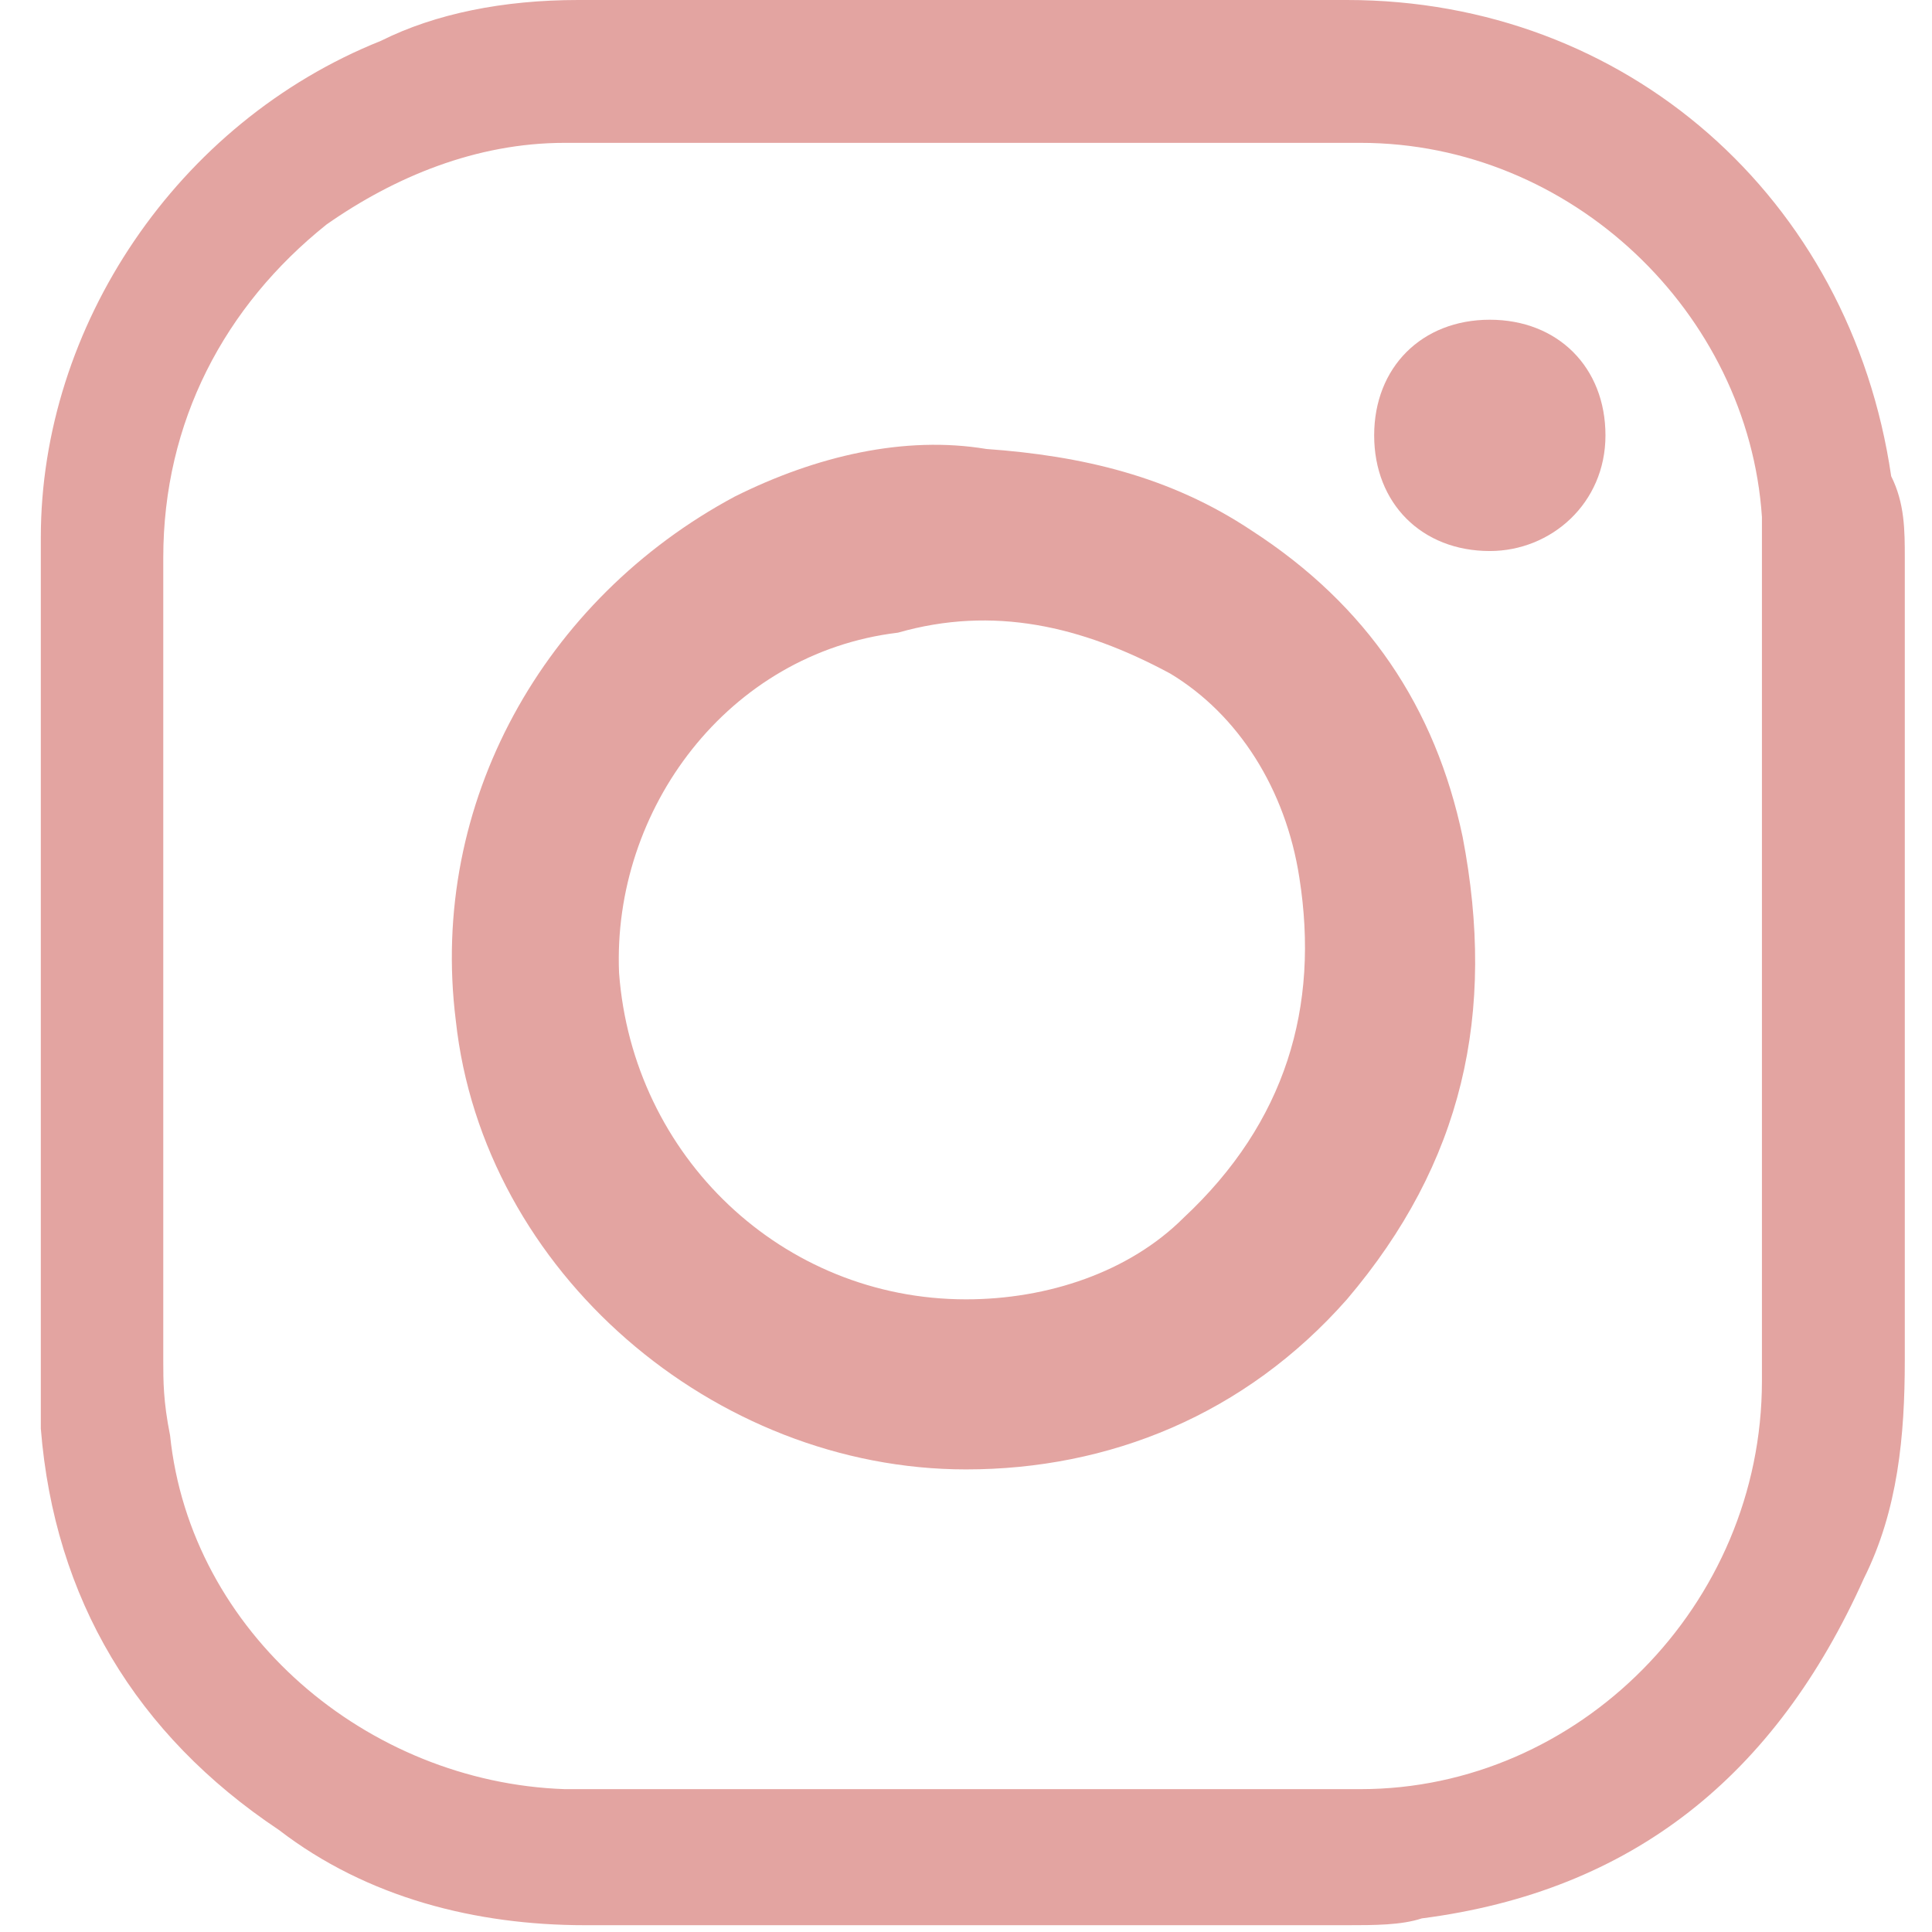 <?xml version="1.0" encoding="utf-8"?>
<!-- Generator: Adobe Illustrator 17.1.0, SVG Export Plug-In . SVG Version: 6.00 Build 0)  -->
<!DOCTYPE svg PUBLIC "-//W3C//DTD SVG 1.1//EN" "http://www.w3.org/Graphics/SVG/1.1/DTD/svg11.dtd">
<svg version="1.1" id="Layer_1" xmlns="http://www.w3.org/2000/svg" xmlns:xlink="http://www.w3.org/1999/xlink" x="0px" y="0px"
	 viewBox="0 0 28.4 28.4" enable-background="new 0 0 28.4 28.4" xml:space="preserve">
<g>
	<path fill="#E3A4A1" d="M28,14.1c0,1.9,0,4,0,5.9c0,1.1-0.1,2.2-0.6,3.2c-1.3,2.9-3.4,4.6-6.5,5c-0.3,0.1-0.7,0.1-1.1,0.1
		c-3.7,0-7.5,0-11.2,0c-1.6,0-3.2-0.4-4.5-1.4c-2.1-1.4-3.3-3.4-3.5-5.9c0-0.2,0-0.4,0-0.6c0-4.2,0-8.3,0-12.5c0-3.1,2-6.1,5-7.3
		C6.4,0.2,7.4,0,8.5,0c3.7,0,7.6,0,11.3,0c4.1,0,7.4,2.9,8,7C28,7.4,28,7.8,28,8.2C28,10.2,28,12.2,28,14.1L28,14.1z M2.4,14.1
		L2.4,14.1c0,1.9,0,4,0,5.9c0,0.3,0,0.6,0.1,1.1c0.3,2.9,2.9,5.1,5.8,5.2c3.9,0,7.8,0,11.7,0c3.2,0,5.9-2.7,5.9-6
		c0-4.1,0-8.1,0-12.2c0-0.2,0-0.3,0-0.5c-0.2-3-2.8-5.5-5.9-5.5c-3.9,0-7.8,0-11.7,0C7,2.1,5.8,2.6,4.8,3.3C3.3,4.5,2.4,6.2,2.4,8.2
		C2.4,10.2,2.4,12.2,2.4,14.1z"/>
	<path fill="#E3A4A1" d="M14.2,21.6c-3.7,0-7.1-2.9-7.5-6.6C6.3,11.8,8,8.8,10.8,7.3c1.2-0.6,2.5-0.9,3.7-0.7
		c1.4,0.1,2.7,0.4,3.9,1.2c1.7,1.1,2.7,2.6,3.1,4.5c0.5,2.6,0,4.8-1.7,6.8C18.3,20.8,16.3,21.6,14.2,21.6z M14.2,19.1
		c1.2,0,2.4-0.4,3.2-1.2c1.5-1.4,2-3.1,1.7-5c-0.2-1.3-0.9-2.4-1.9-3c-1.3-0.7-2.6-1-4-0.6c-2.5,0.3-4.2,2.6-4.1,5
		C9.3,17,11.5,19.1,14.2,19.1z"/>
	<path fill="#E3A4A1" d="M21.9,8.1c-1,0-1.7-0.7-1.7-1.7s0.7-1.7,1.7-1.7s1.7,0.7,1.7,1.7S22.8,8.1,21.9,8.1z"/>
</g>
</svg>
